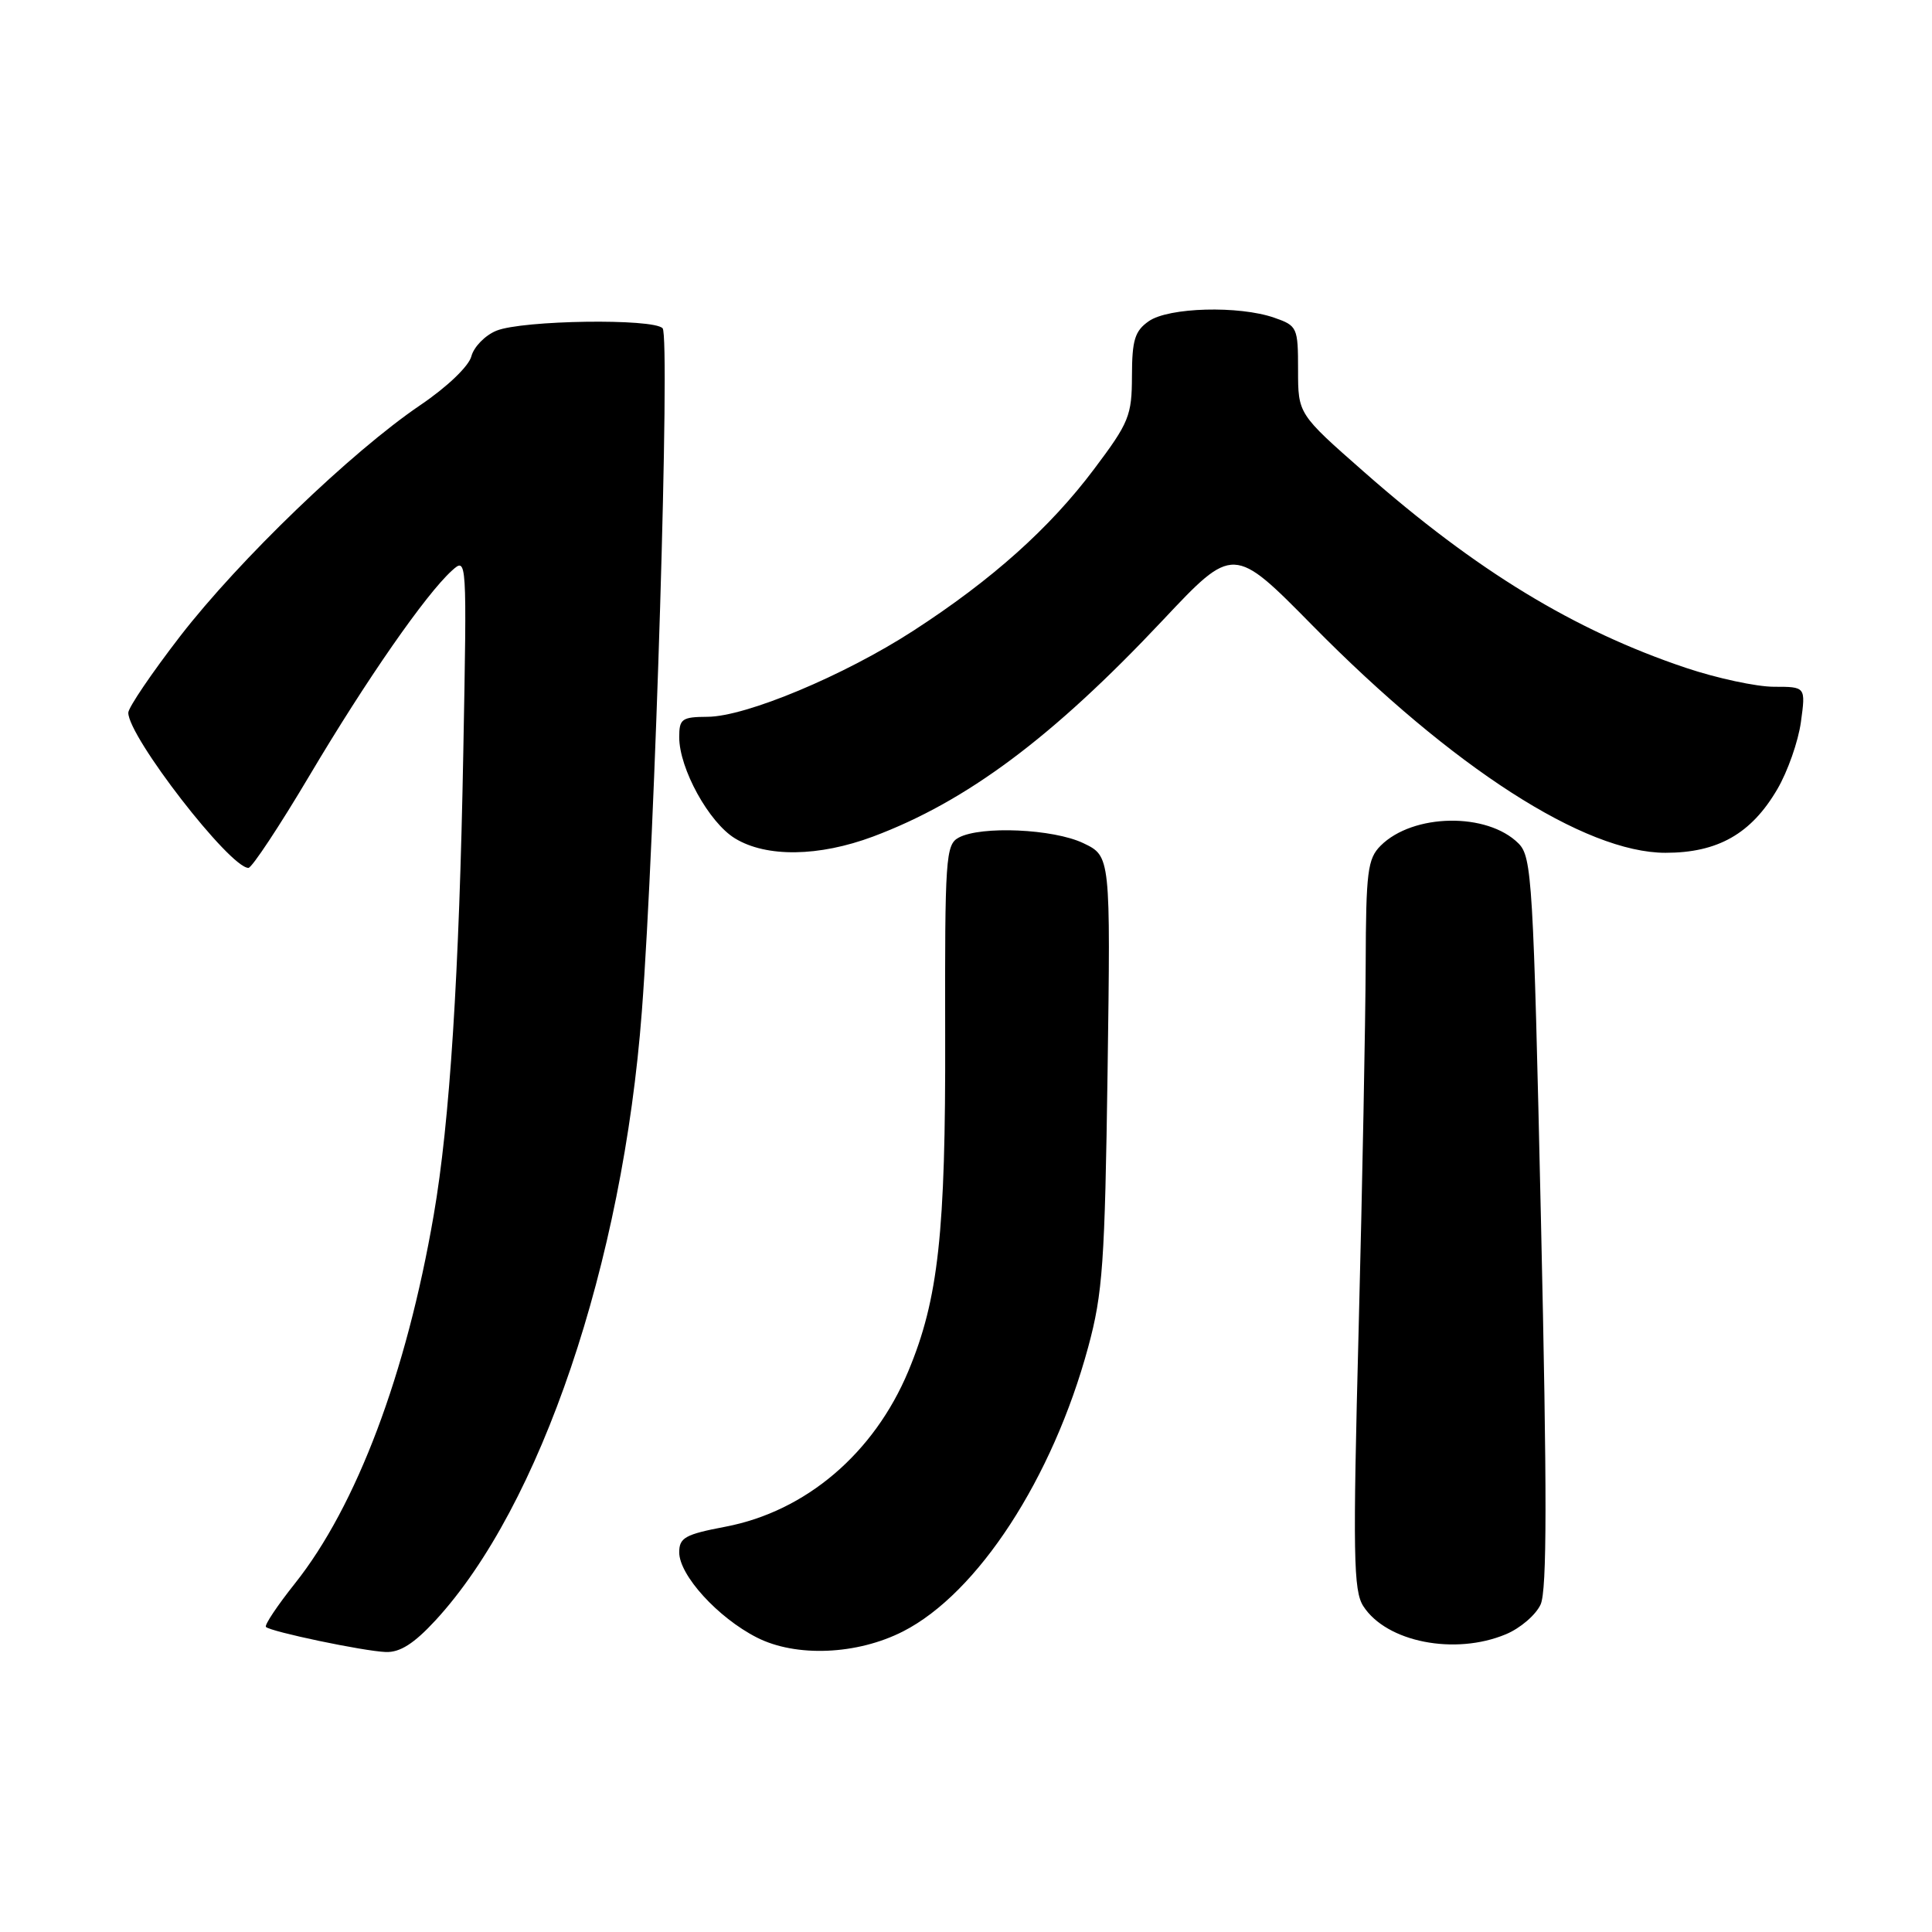 <?xml version="1.0" encoding="UTF-8" standalone="no"?>
<!DOCTYPE svg PUBLIC "-//W3C//DTD SVG 1.1//EN" "http://www.w3.org/Graphics/SVG/1.1/DTD/svg11.dtd" >
<svg xmlns="http://www.w3.org/2000/svg" xmlns:xlink="http://www.w3.org/1999/xlink" version="1.1" viewBox="0 0 256 256">
 <g >
 <path fill="currentColor"
d=" M 57.71 214.70 C 71.61 199.61 82.52 167.43 85.05 134.00 C 86.81 110.83 88.82 44.62 87.80 43.50 C 86.59 42.17 69.23 42.42 65.78 43.82 C 64.28 44.43 62.79 45.96 62.46 47.21 C 62.12 48.53 59.23 51.29 55.68 53.69 C 46.53 59.90 31.71 74.17 23.88 84.29 C 20.10 89.19 17.00 93.76 17.00 94.44 C 17.00 97.63 30.45 115.00 32.92 115.00 C 33.37 115.00 37.02 109.49 41.02 102.75 C 48.56 90.04 56.42 78.74 59.88 75.61 C 61.87 73.81 61.87 73.86 61.39 99.65 C 60.85 129.11 59.60 148.70 57.47 161.00 C 53.85 182.04 47.23 199.58 39.07 209.83 C 36.74 212.76 35.01 215.35 35.24 215.58 C 35.88 216.21 48.17 218.79 51.12 218.90 C 53.00 218.97 54.86 217.79 57.71 214.70 Z  M 119.66 216.17 C 129.56 211.12 139.47 195.90 144.19 178.50 C 146.12 171.39 146.40 167.34 146.76 141.97 C 147.16 113.45 147.16 113.45 143.54 111.72 C 139.58 109.83 129.98 109.40 127.03 110.99 C 125.31 111.91 125.19 113.68 125.24 137.24 C 125.31 163.37 124.34 172.15 120.36 181.68 C 115.80 192.59 106.77 200.27 96.11 202.30 C 90.80 203.31 90.00 203.75 90.00 205.69 C 90.00 208.72 95.11 214.34 100.27 216.97 C 105.46 219.62 113.56 219.28 119.66 216.17 Z  M 199.53 216.55 C 201.44 215.76 203.51 213.98 204.14 212.60 C 204.99 210.73 205.00 197.88 204.19 161.88 C 203.18 116.61 202.99 113.55 201.21 111.76 C 197.06 107.61 187.22 107.78 182.94 112.06 C 181.21 113.79 181.00 115.52 180.96 127.75 C 180.93 135.31 180.52 157.03 180.03 176.00 C 179.25 206.05 179.33 210.80 180.65 212.83 C 183.72 217.59 192.78 219.37 199.53 216.55 Z  M 115.68 110.85 C 128.09 106.20 139.46 97.72 154.05 82.21 C 163.43 72.24 163.43 72.24 173.96 82.93 C 192.49 101.73 210.00 113.00 220.69 113.00 C 227.62 113.00 232.05 110.48 235.50 104.58 C 236.87 102.25 238.28 98.24 238.63 95.67 C 239.27 91.00 239.27 91.00 235.06 91.00 C 232.75 91.00 227.49 89.87 223.38 88.49 C 208.61 83.53 195.65 75.65 180.75 62.54 C 172.00 54.85 172.00 54.85 172.00 49.02 C 172.00 43.39 171.90 43.16 168.85 42.10 C 164.17 40.47 154.84 40.72 152.22 42.56 C 150.37 43.85 150.00 45.06 149.99 49.81 C 149.98 55.08 149.61 55.99 144.97 62.16 C 139.10 69.98 131.43 76.84 121.00 83.59 C 111.86 89.51 98.83 94.96 93.75 94.98 C 90.35 95.00 90.00 95.25 90.00 97.68 C 90.00 101.84 93.94 108.99 97.39 111.09 C 101.54 113.63 108.50 113.53 115.68 110.85 Z "/>
</g>
</svg>